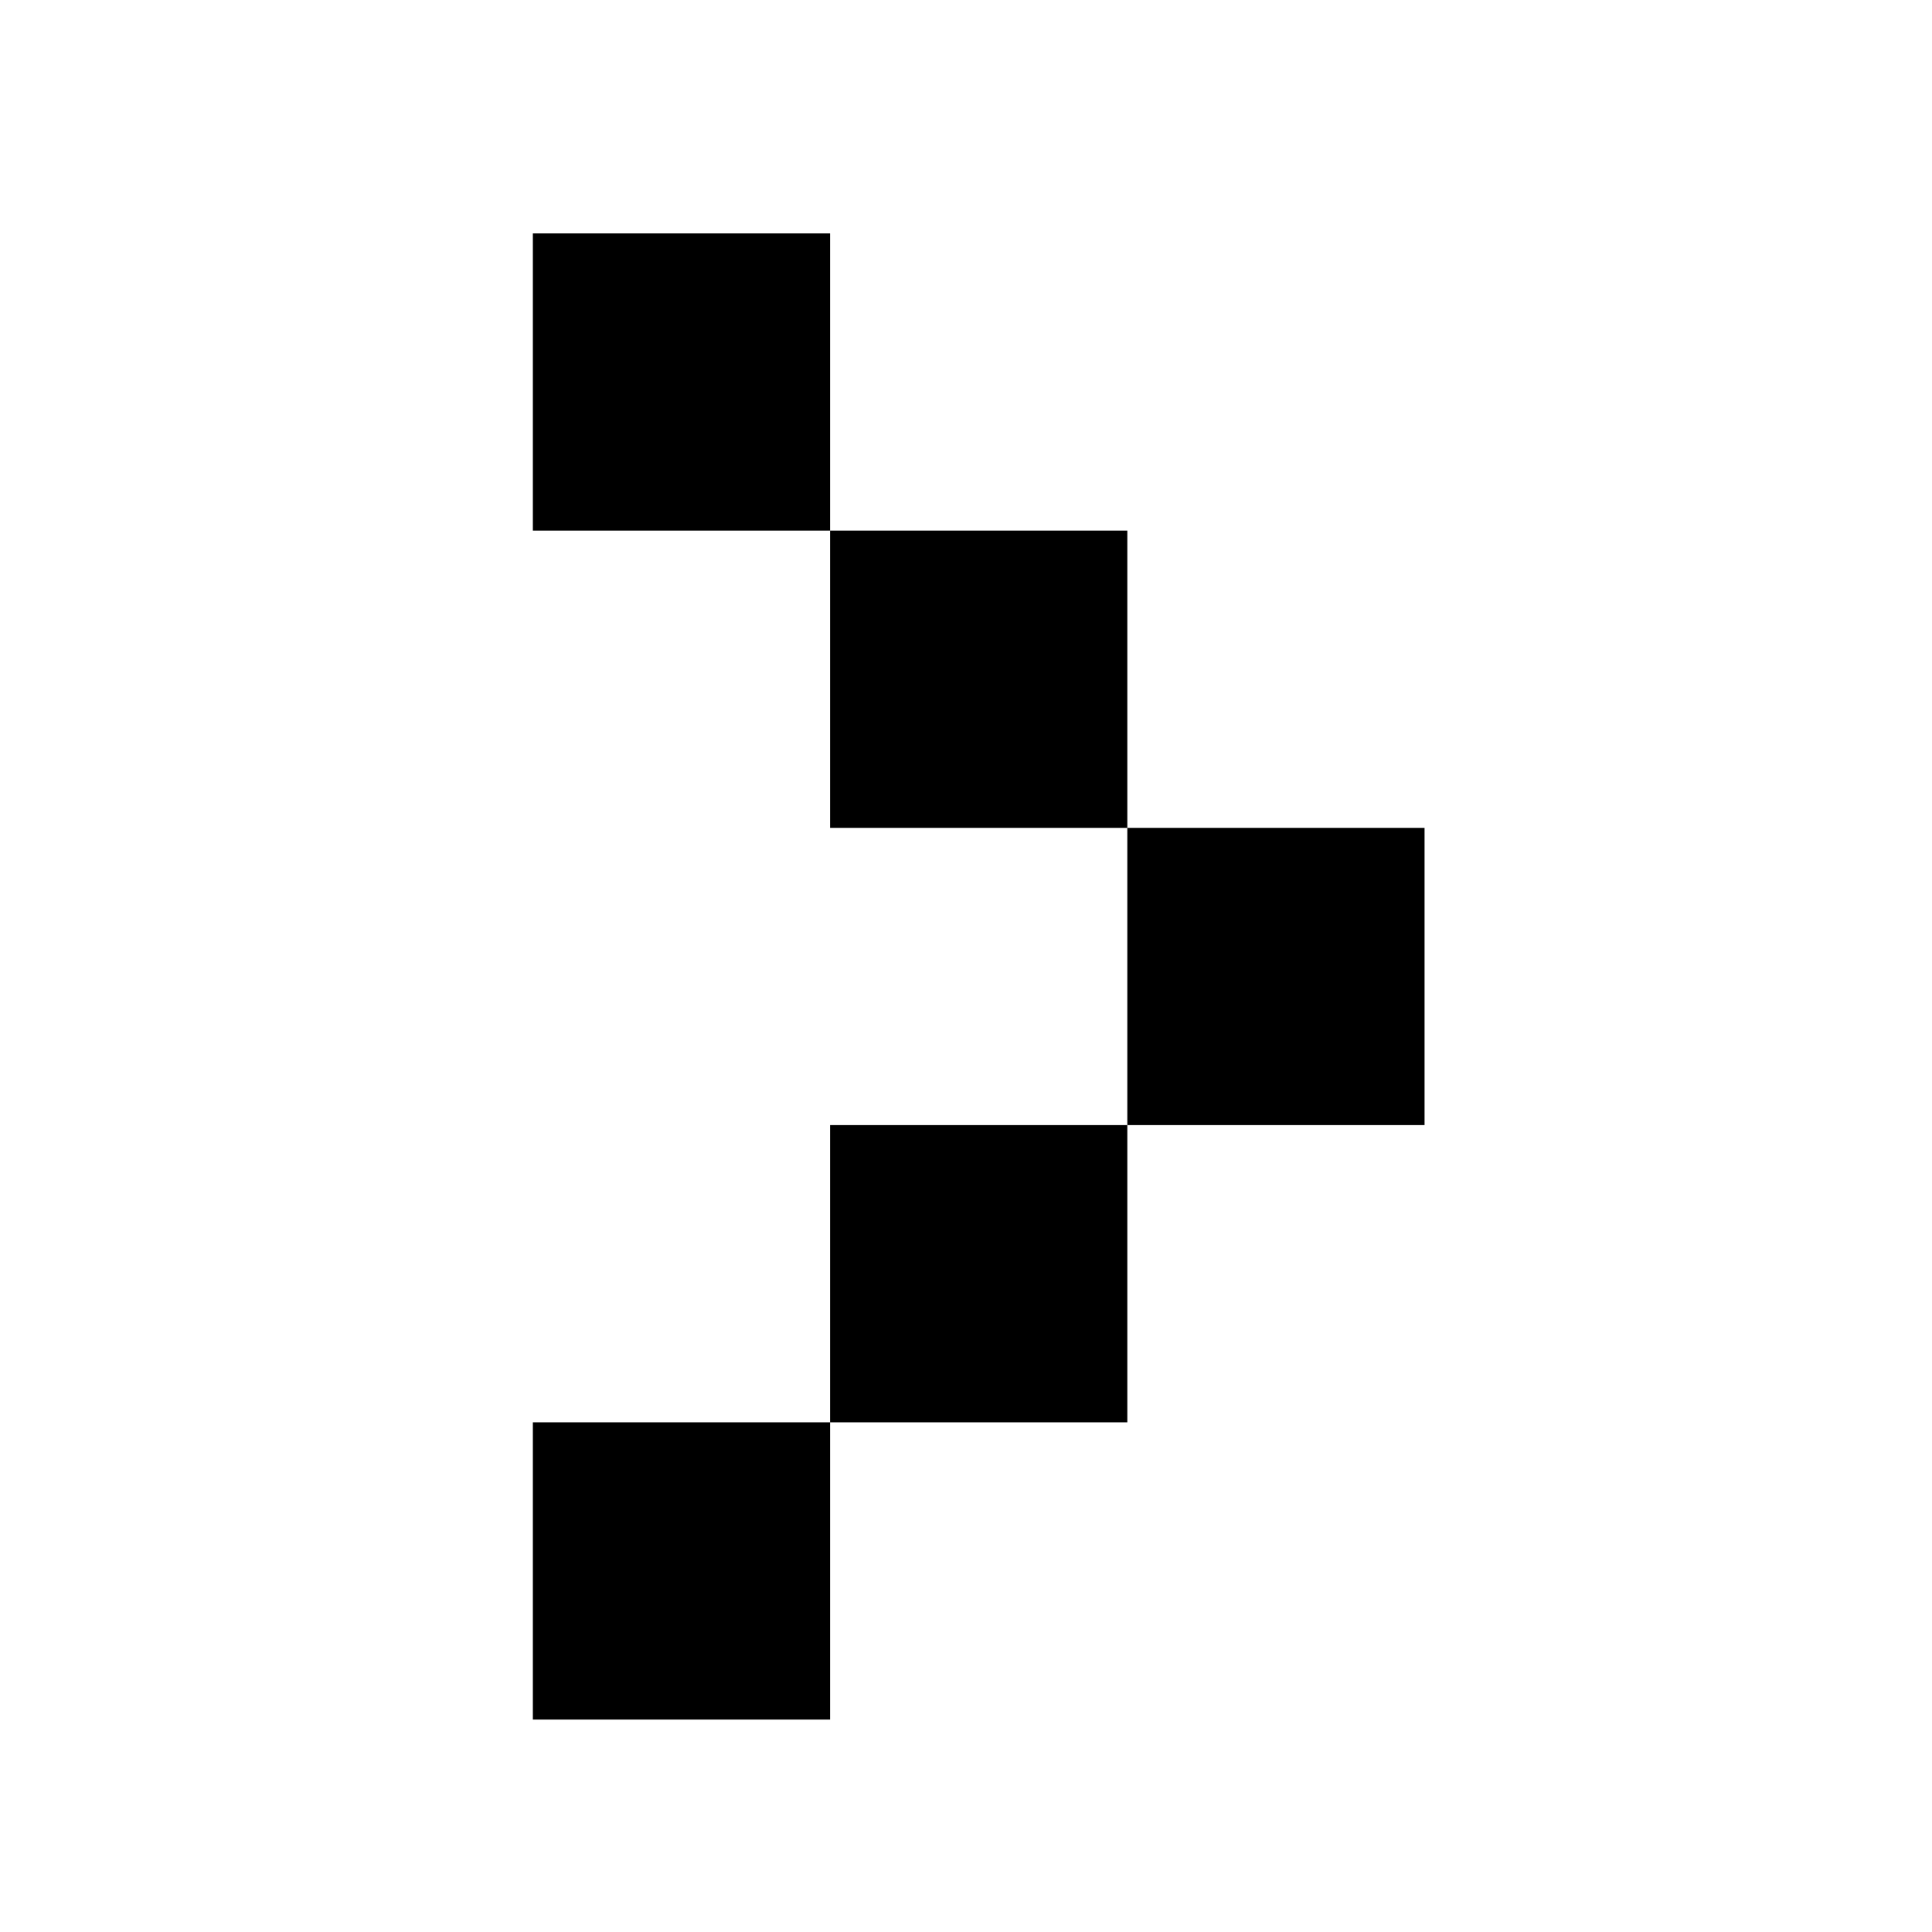 <svg xmlns="http://www.w3.org/2000/svg" width="26" height="26" fill="none">
    <path fill="currentColor"
          d="M15.171 11.141h4v4h-4zM11.171 7.141h4v4h-4zM7.171 3.141h4v4h-4zM11.171 15.141h4v4h-4zM7.171 19.141h4v4h-4z"/>
</svg>
